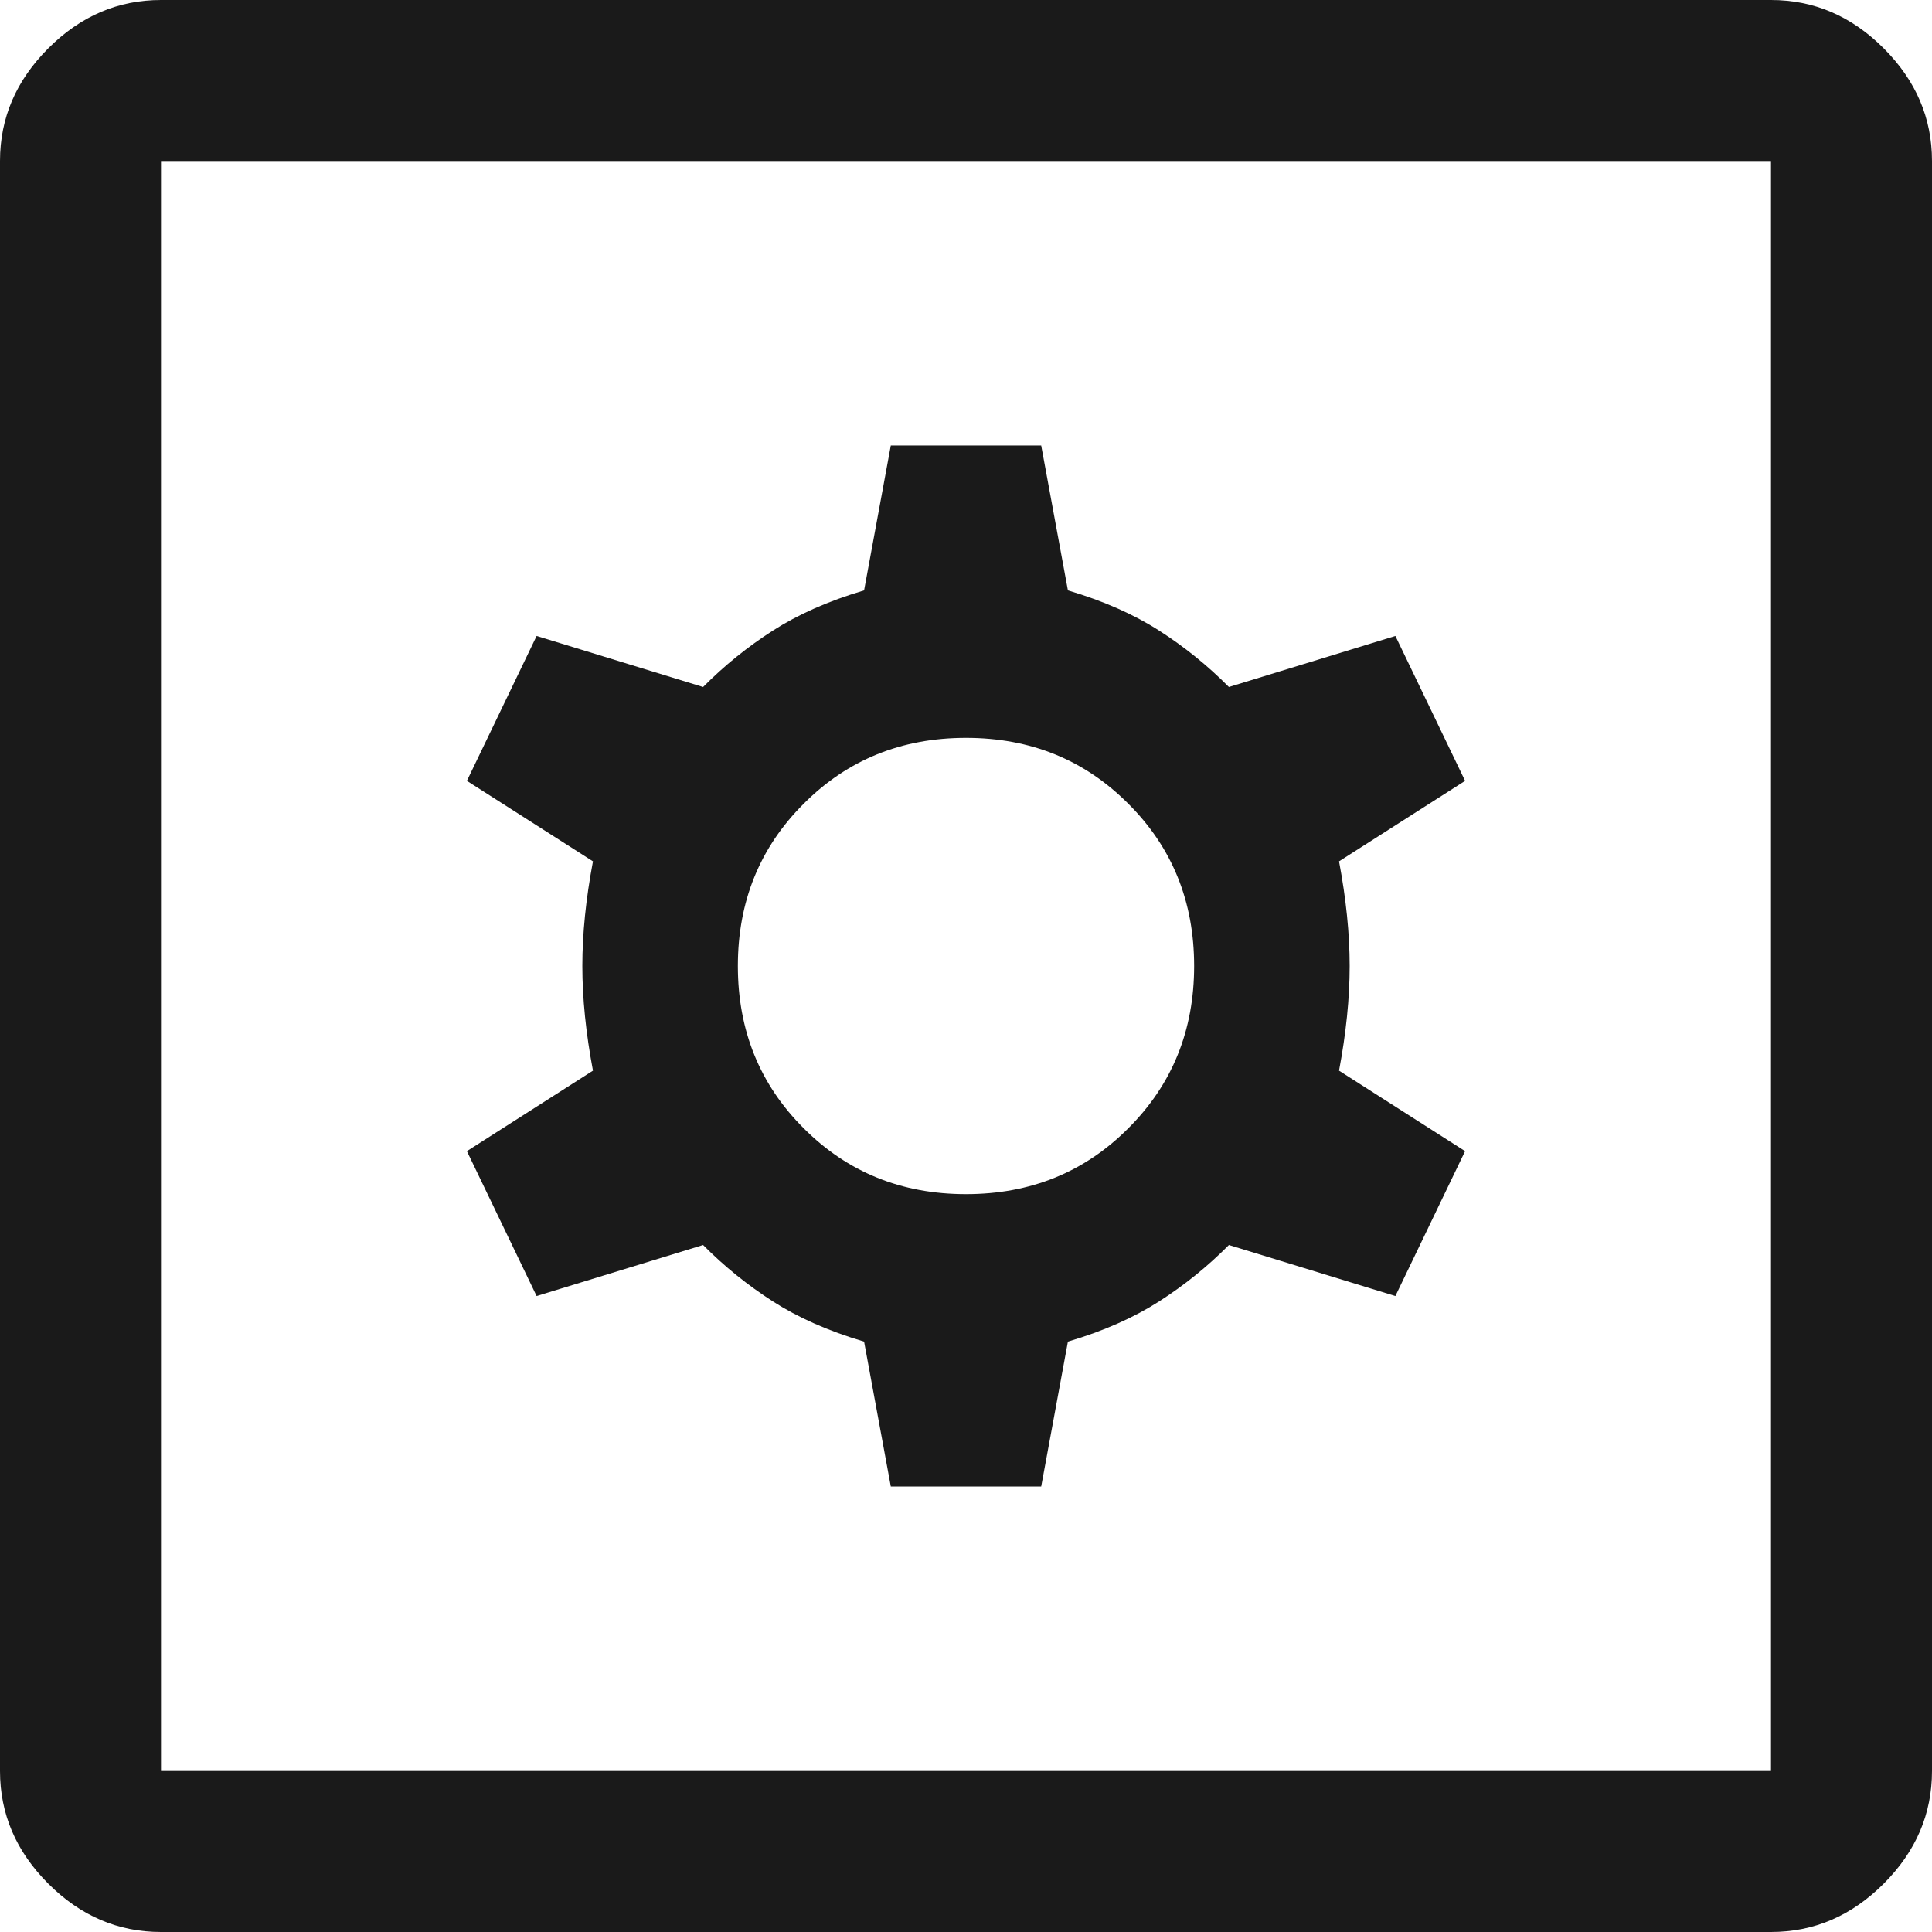 <svg width="20" height="20" viewBox="0 0 12 12" fill="#1A1A1A" xmlns="http://www.w3.org/2000/svg">
<path d="M1 12C0.733 12 0.5 11.9 0.3 11.7C0.1 11.5 0 11.267 0 11V1C0 0.733 0.1 0.5 0.3 0.3C0.5 0.1 0.733 0 1 0H11C11.267 0 11.5 0.1 11.7 0.3C11.9 0.5 12 0.733 12 1V11C12 11.267 11.9 11.5 11.7 11.7C11.5 11.9 11.267 12 11 12H1ZM1 11H11V1H1V11ZM5.533 9.233H6.467L6.633 8.333C6.856 8.267 7.044 8.183 7.2 8.083C7.356 7.983 7.5 7.867 7.633 7.733L8.667 8.05L9.1 7.15L8.317 6.65C8.361 6.417 8.383 6.2 8.383 6C8.383 5.8 8.361 5.583 8.317 5.35L9.1 4.85L8.667 3.95L7.633 4.267C7.5 4.133 7.356 4.017 7.2 3.917C7.044 3.817 6.856 3.733 6.633 3.667L6.467 2.767H5.533L5.367 3.667C5.144 3.733 4.956 3.817 4.8 3.917C4.644 4.017 4.5 4.133 4.367 4.267L3.333 3.95L2.9 4.85L3.683 5.35C3.639 5.583 3.617 5.8 3.617 6C3.617 6.2 3.639 6.417 3.683 6.65L2.9 7.15L3.333 8.05L4.367 7.733C4.5 7.867 4.644 7.983 4.8 8.083C4.956 8.183 5.144 8.267 5.367 8.333L5.533 9.233ZM6 7.417C5.6 7.417 5.264 7.281 4.992 7.008C4.719 6.736 4.583 6.4 4.583 6C4.583 5.6 4.719 5.264 4.992 4.992C5.264 4.719 5.6 4.583 6 4.583C6.4 4.583 6.736 4.719 7.008 4.992C7.281 5.264 7.417 5.6 7.417 6C7.417 6.4 7.281 6.736 7.008 7.008C6.736 7.281 6.4 7.417 6 7.417ZM1 11V1V11Z"/>
</svg>
